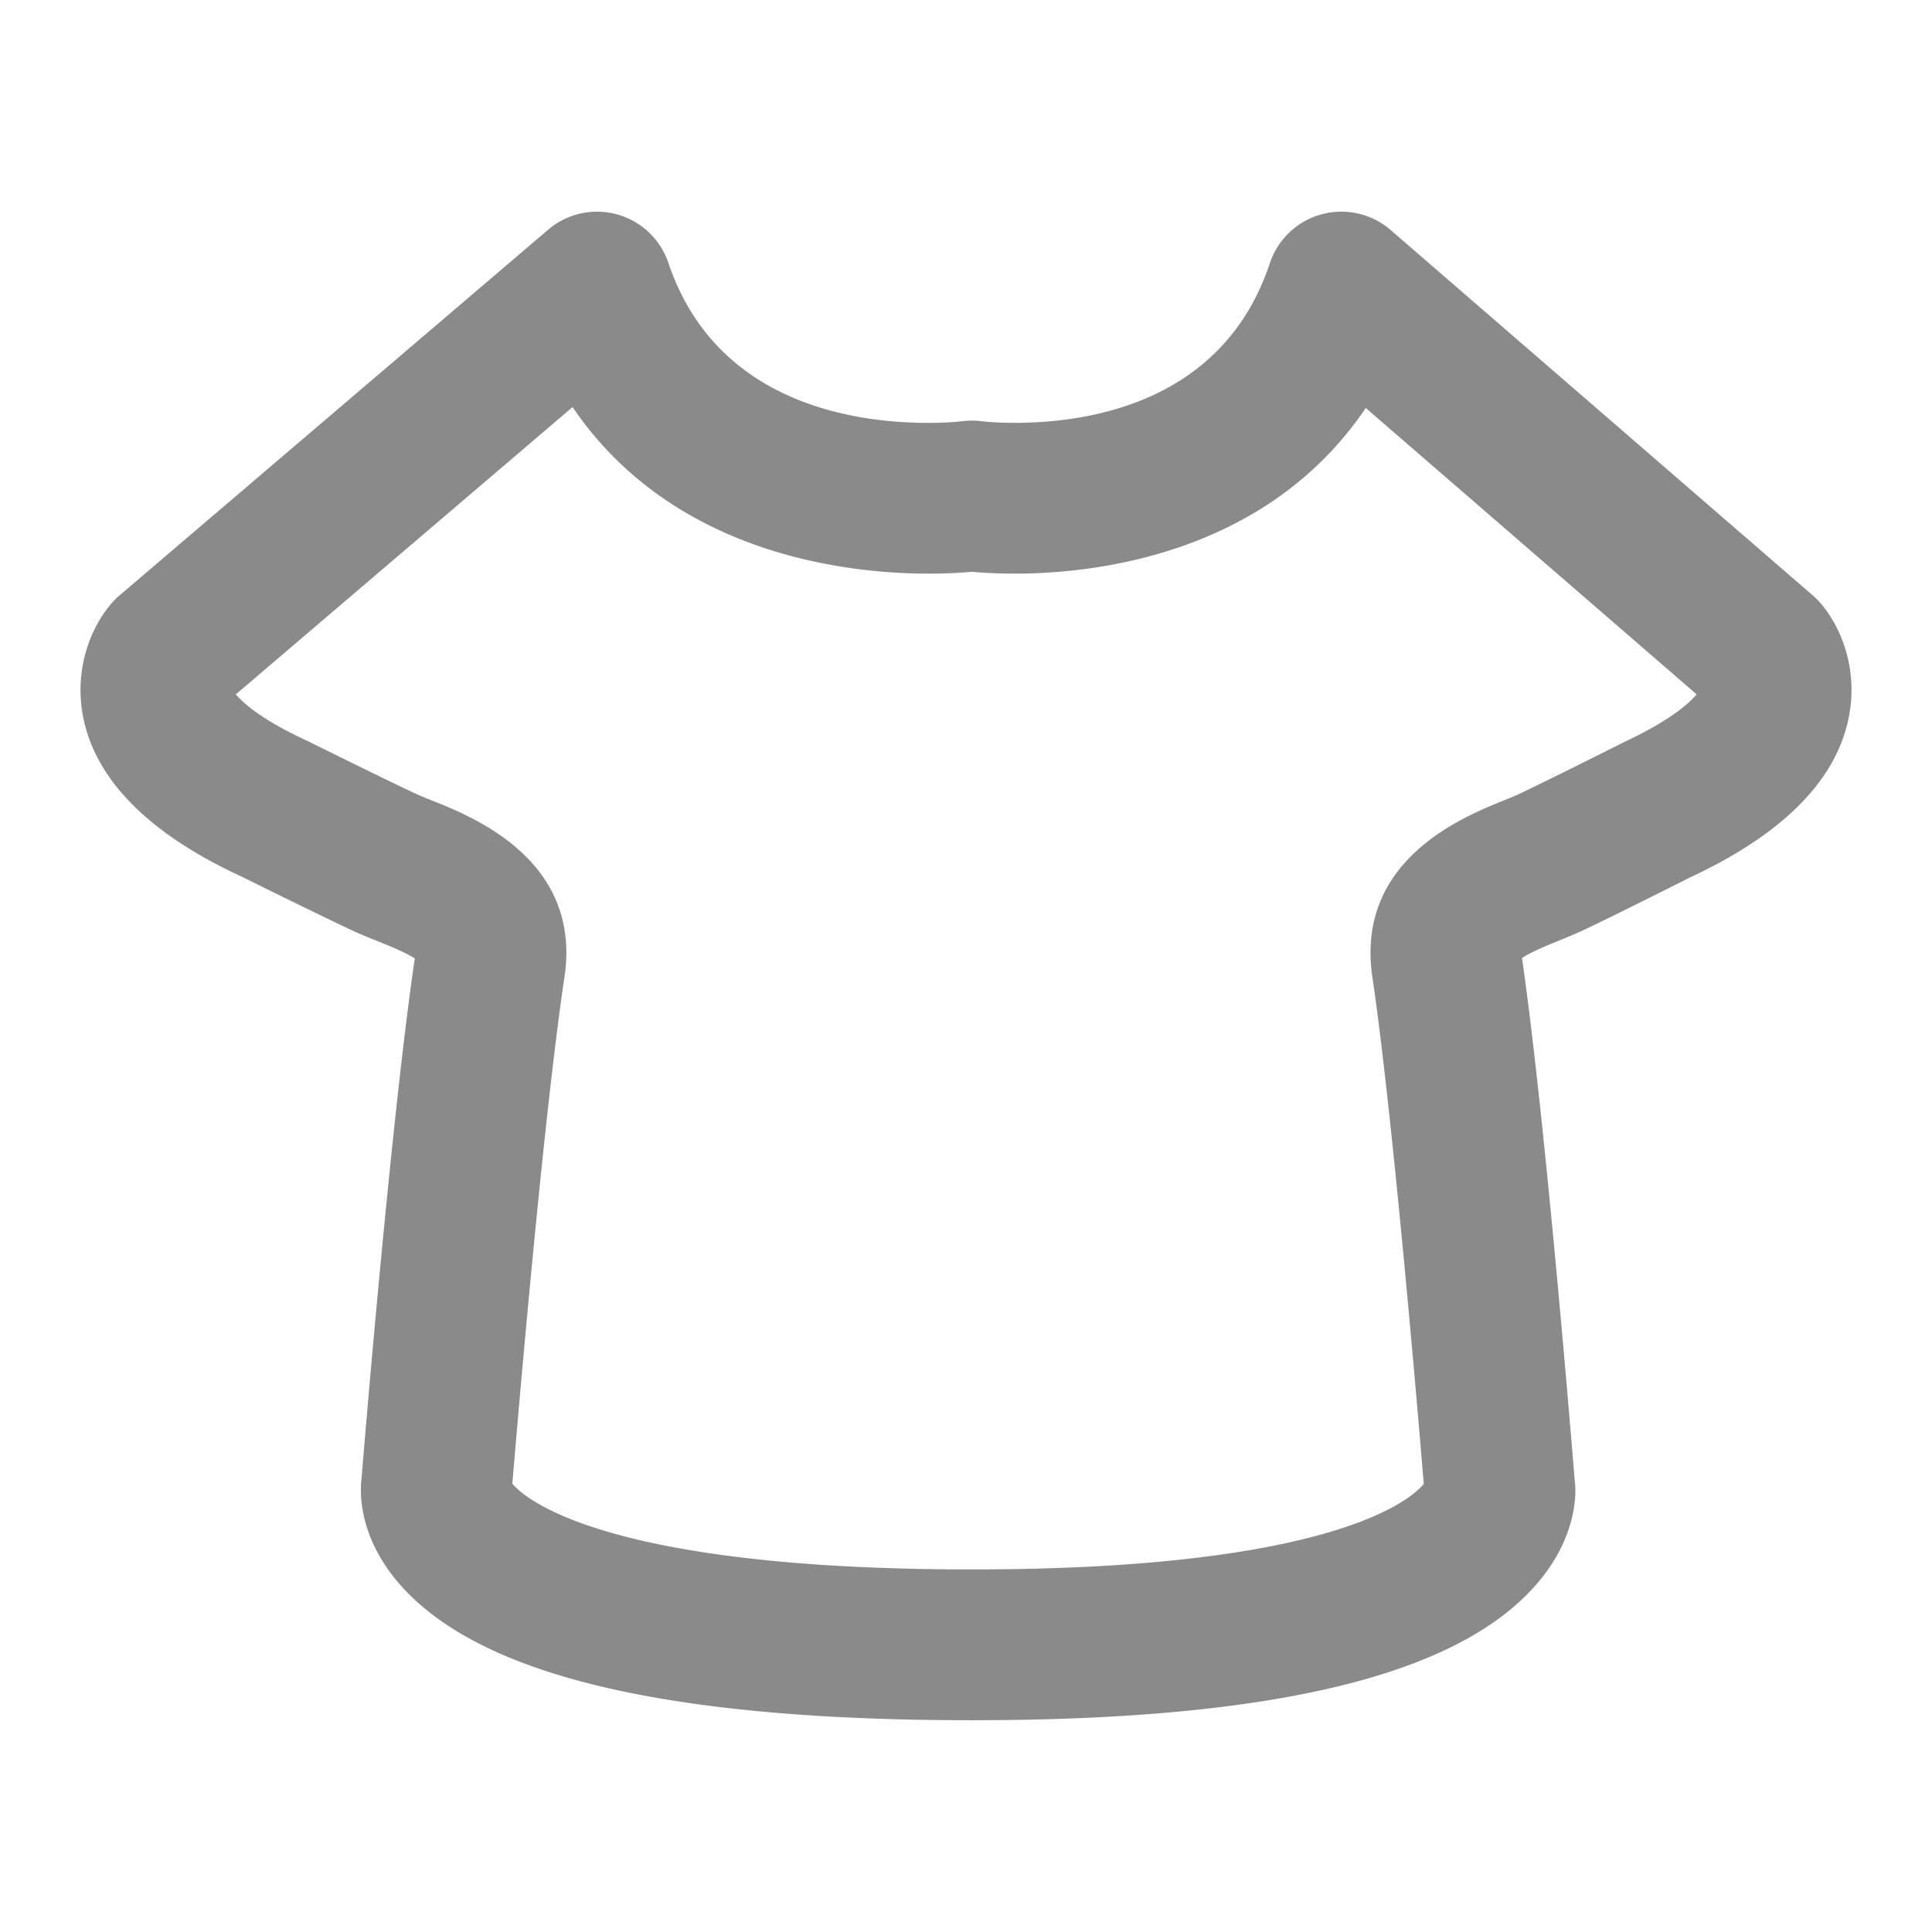 <?xml version="1.0" standalone="no"?><!DOCTYPE svg PUBLIC "-//W3C//DTD SVG 1.1//EN" "http://www.w3.org/Graphics/SVG/1.1/DTD/svg11.dtd"><svg t="1589292514361" class="icon" viewBox="0 0 1024 1024" version="1.1" xmlns="http://www.w3.org/2000/svg" p-id="2239" xmlns:xlink="http://www.w3.org/1999/xlink" width="128" height="128"><defs><style type="text/css"></style></defs><path d="M515.1 911.758c-161.394 0-260.494-23.495-302.99-71.794-22.443-25.486-21.333-49.522-20.48-56.292 0.455-6.03 15.531-189.924 28.217-275.655-4.608-3.129-14.393-7.054-20.053-9.33a229.831 229.831 0 0 1-13.881-5.888c-18.716-8.789-57.572-28.046-57.572-28.046-48.299-22.187-76.942-50.404-83.996-83.399-5.66-26.425 3.982-49.18 14.876-61.696 1.308-1.479 2.702-2.873 4.181-4.124l227.072-193.735a39.908 39.908 0 0 1 63.801 17.607c24.889 73.7 97.024 84.736 137.842 84.736 10.866 0 17.778-0.853 17.835-0.882 3.442-0.427 7.111-0.427 10.553 0.028 0 0 6.77 0.825 17.266 0.825 40.021 0 110.791-10.98 135.253-84.565a39.964 39.964 0 0 1 64.085-17.607l223.801 193.735c1.479 1.28 2.873 2.674 4.124 4.153 10.78 12.516 20.281 35.3 14.592 61.639-7.054 32.825-35.3 60.985-83.94 83.627 0 0.028-37.49 18.887-55.694 27.563-4.096 1.934-8.761 3.868-13.71 5.888-5.518 2.247-15.104 6.144-19.598 9.244 12.572 86.471 27.392 269.881 28.018 277.703 0.683 5.006 1.735 29.184-20.878 54.812-42.325 48.1-140.032 71.452-298.724 71.452z m-243.541-125.355c6.713 7.936 48.953 45.426 243.541 45.426 192.228 0 233.188-37.575 239.531-45.312-2.987-35.925-16.384-195.243-27.25-268.686-9.102-61.582 47.531-84.594 68.836-93.241 3.413-1.394 6.656-2.674 9.472-4.011 17.92-8.533 55.097-27.25 55.154-27.278 24.462-11.435 34.475-20.565 38.4-25.287l-175.36-151.78c-52.793 78.194-144.356 87.808-186.084 87.808-9.927 0-17.835-0.54-22.699-0.967a255.602 255.602 0 0 1-22.983 0.967c-42.325 0-135.253-9.671-188.644-88.292l-178.489 152.292c4.068 4.75 14.108 13.71 37.831 24.604 1.138 0.54 38.855 19.285 57.06 27.819 2.873 1.337 6.172 2.645 9.643 4.039 21.589 8.647 78.905 31.602 69.66 93.412-11.179 74.24-24.946 236.345-27.62 268.487z" fill="#8a8a8a" p-id="2240"></path></svg>